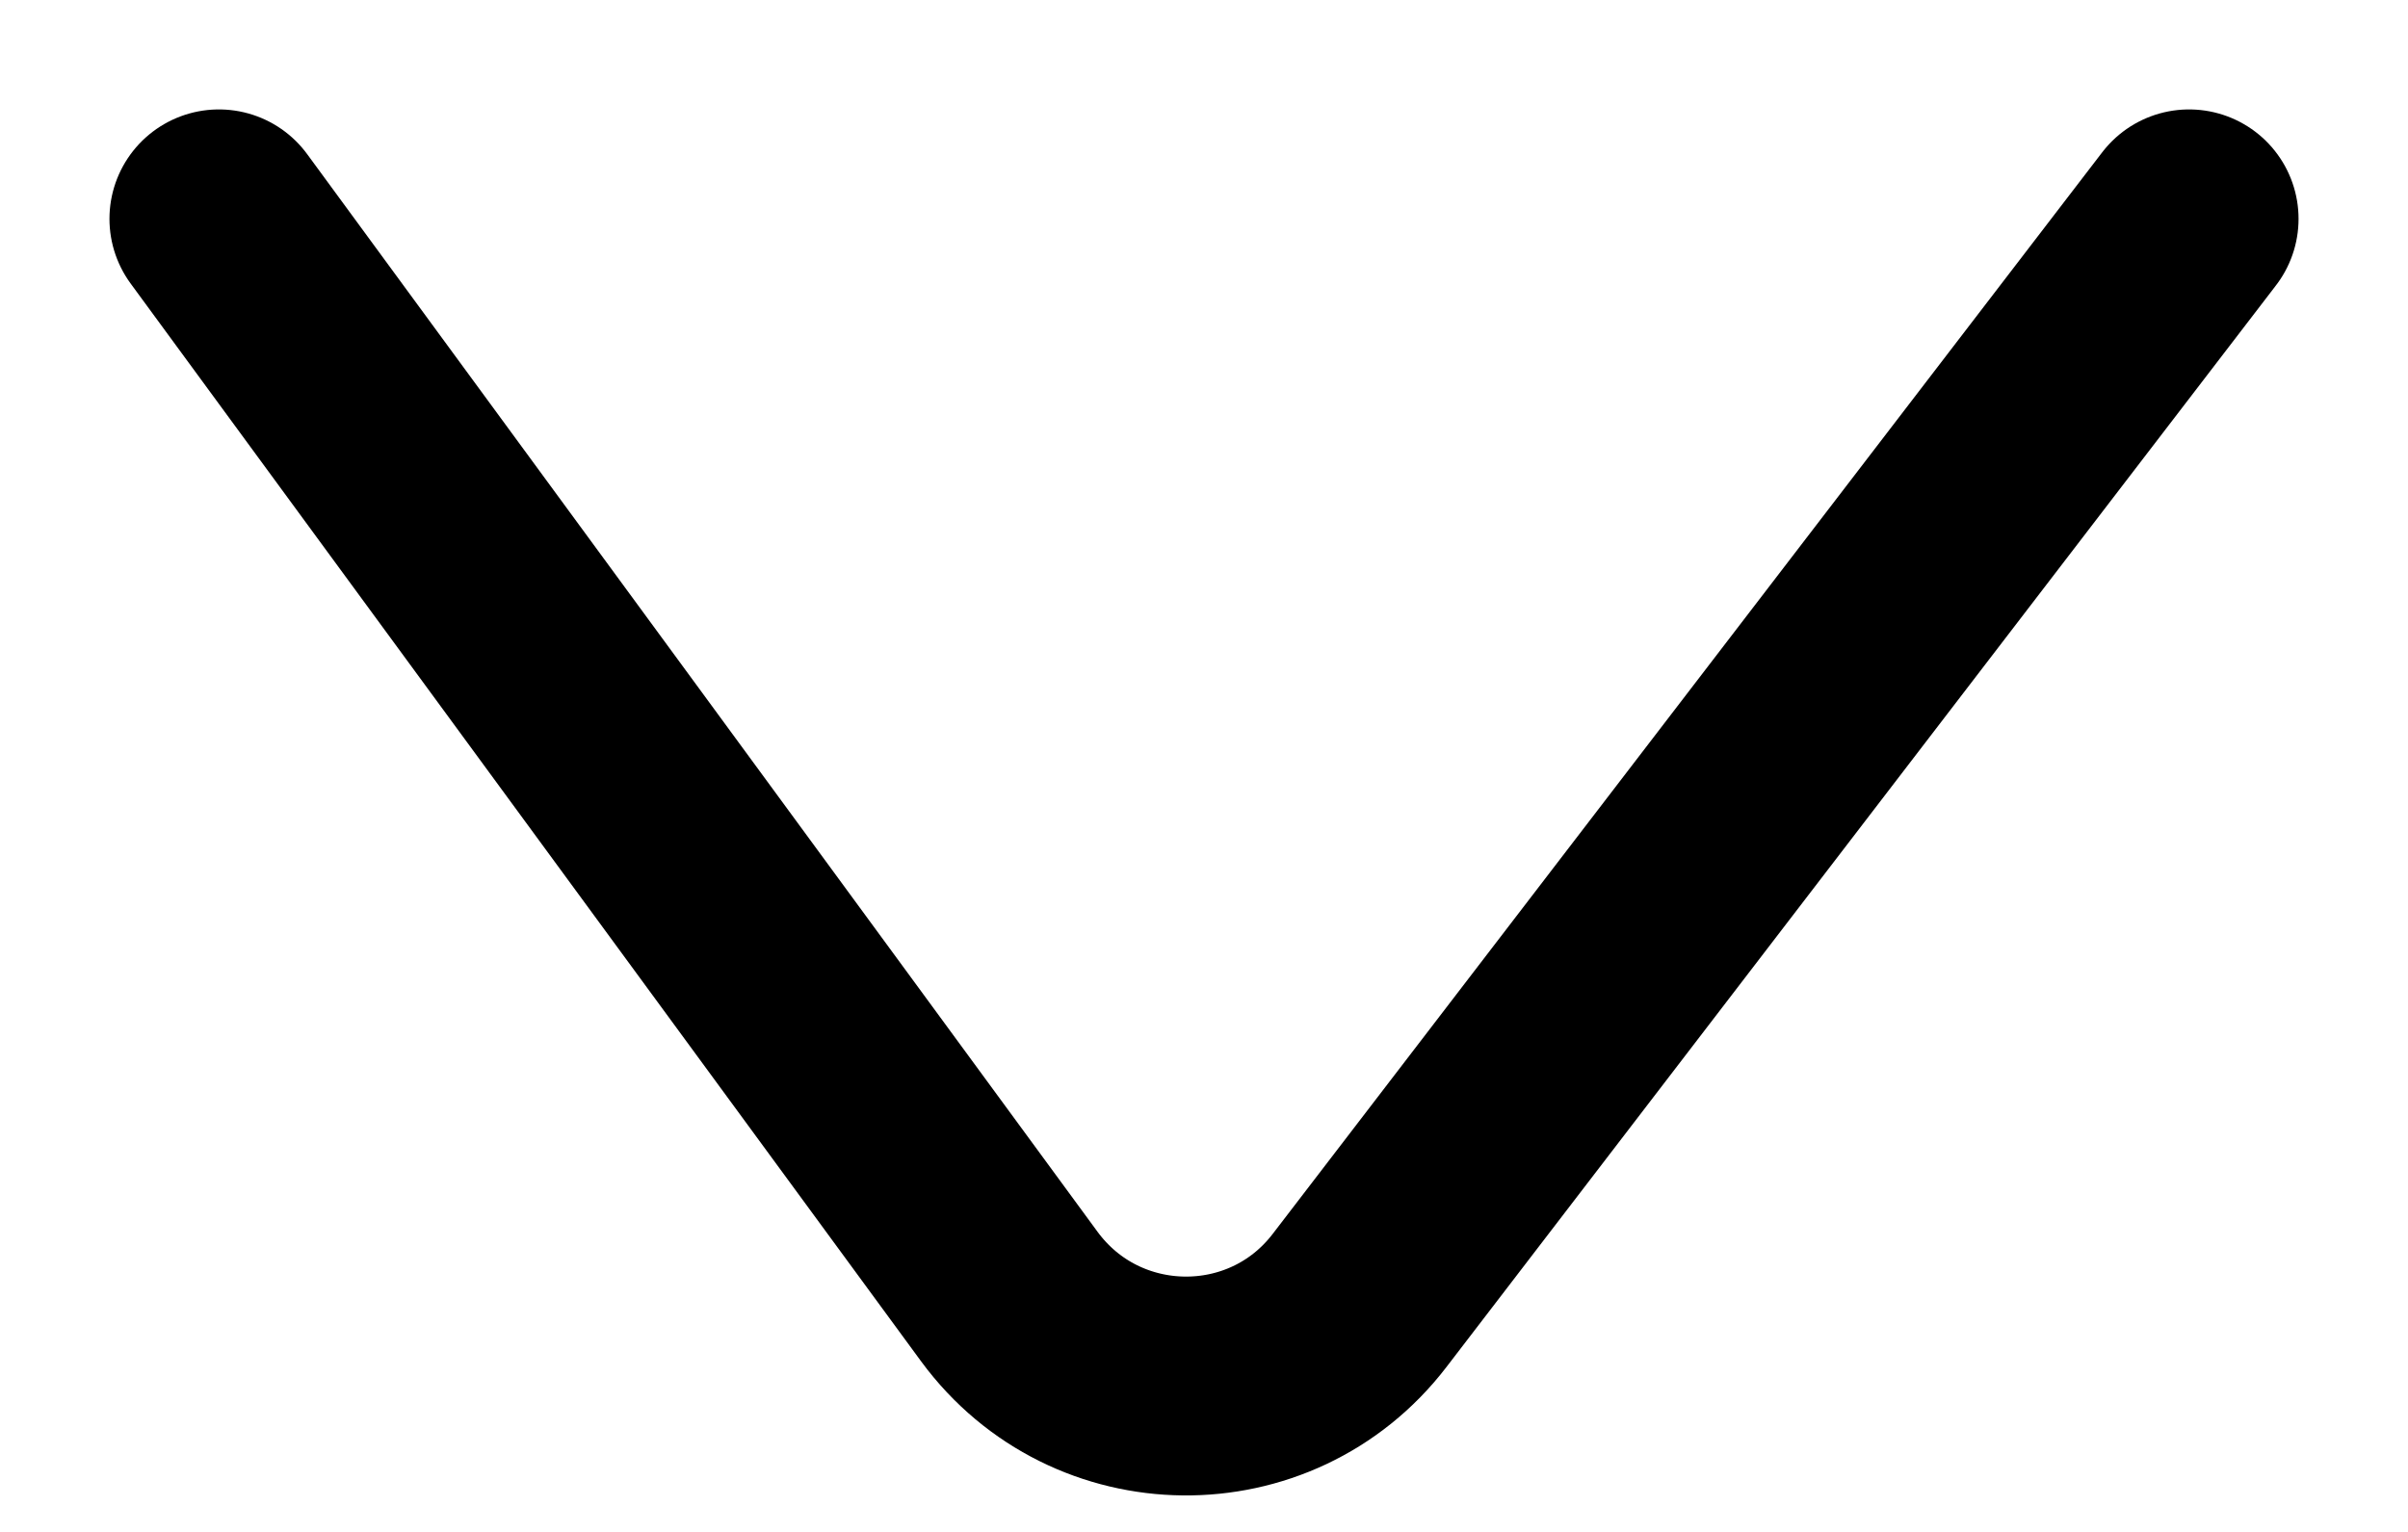 <svg width="11" height="7" viewBox="0 0 11 7" fill="none" xmlns="http://www.w3.org/2000/svg">
<path d="M1 1L4.611 5.925C5.006 6.462 5.806 6.471 6.211 5.942L10 1" stroke="black" stroke-linecap="round"/>
</svg>
